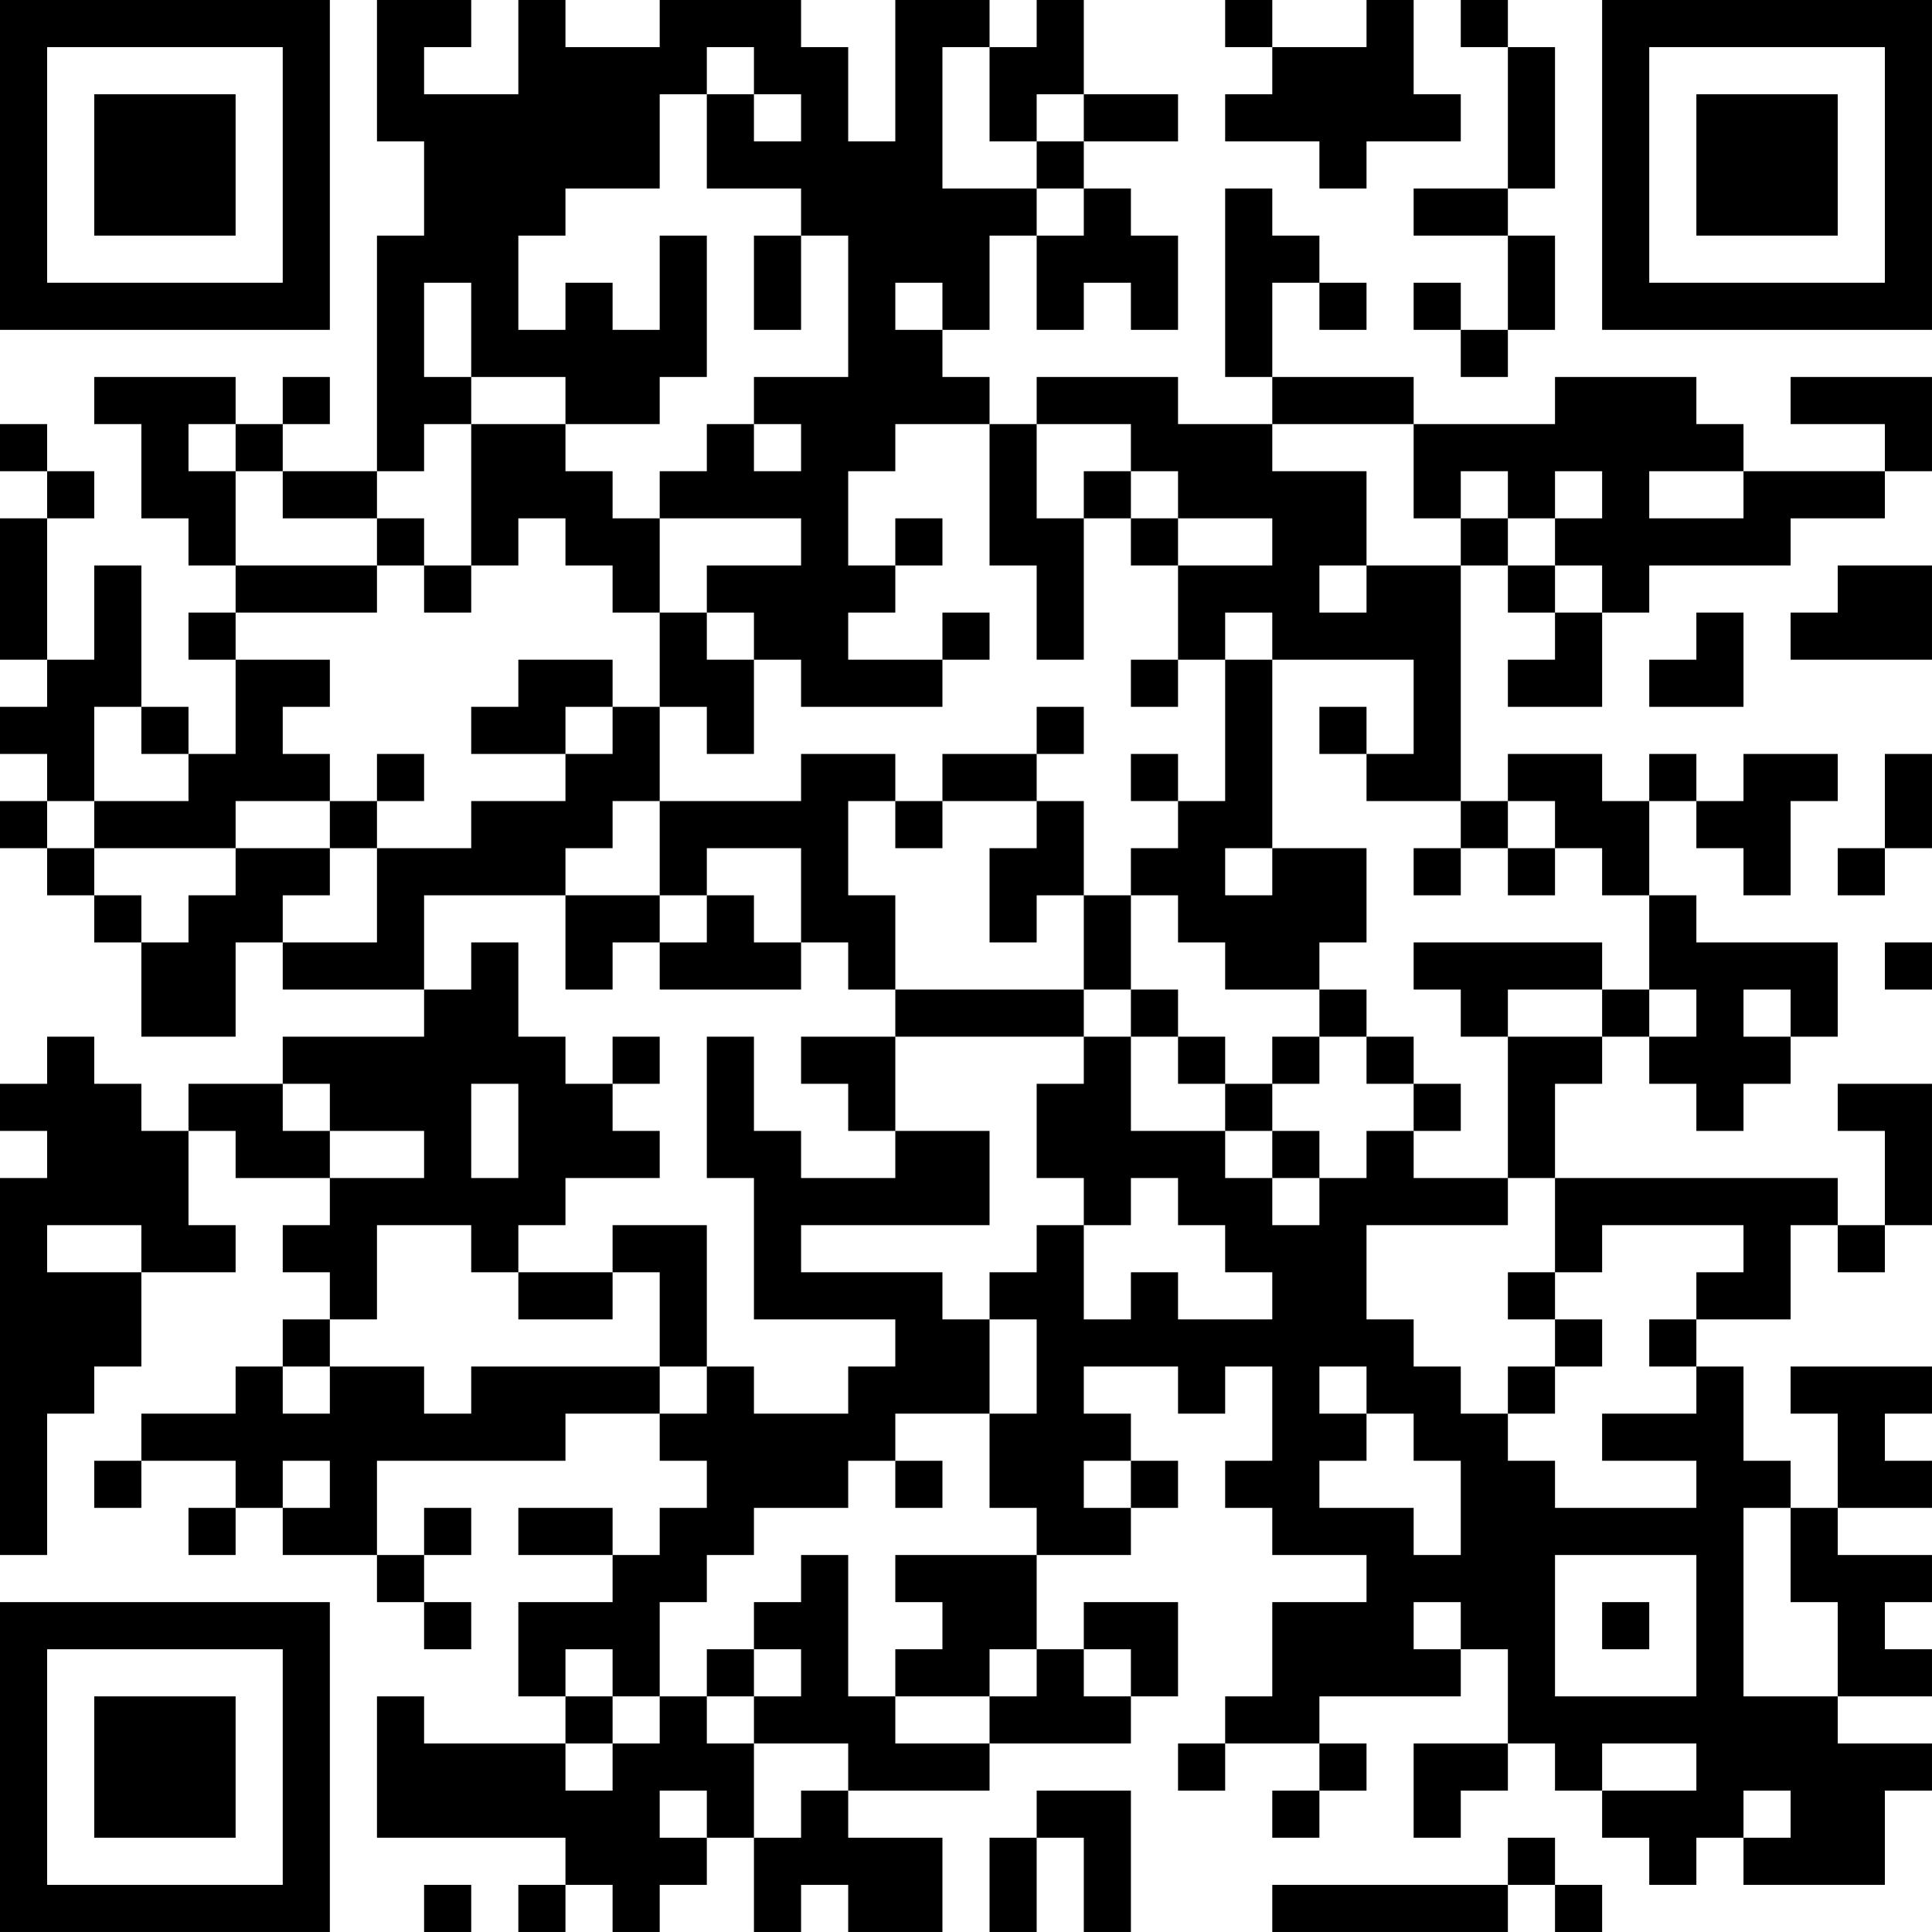 <?xml version="1.0" encoding="UTF-8"?>
<svg xmlns="http://www.w3.org/2000/svg" version="1.1" width="200" height="200" viewBox="0 0 200 200"><rect x="0" y="0" width="200" height="200" fill="#ffffff"/><g transform="scale(4.878)"><g transform="translate(0,0)"><path fill-rule="evenodd" d="M8 0L8 3L9 3L9 5L8 5L8 10L6 10L6 9L7 9L7 8L6 8L6 9L5 9L5 8L2 8L2 9L3 9L3 11L4 11L4 12L5 12L5 13L4 13L4 14L5 14L5 16L4 16L4 15L3 15L3 12L2 12L2 14L1 14L1 11L2 11L2 10L1 10L1 9L0 9L0 10L1 10L1 11L0 11L0 14L1 14L1 15L0 15L0 16L1 16L1 17L0 17L0 18L1 18L1 19L2 19L2 20L3 20L3 22L5 22L5 20L6 20L6 21L9 21L9 22L6 22L6 23L4 23L4 24L3 24L3 23L2 23L2 22L1 22L1 23L0 23L0 24L1 24L1 25L0 25L0 33L1 33L1 30L2 30L2 29L3 29L3 27L5 27L5 26L4 26L4 24L5 24L5 25L7 25L7 26L6 26L6 27L7 27L7 28L6 28L6 29L5 29L5 30L3 30L3 31L2 31L2 32L3 32L3 31L5 31L5 32L4 32L4 33L5 33L5 32L6 32L6 33L8 33L8 34L9 34L9 35L10 35L10 34L9 34L9 33L10 33L10 32L9 32L9 33L8 33L8 31L12 31L12 30L14 30L14 31L15 31L15 32L14 32L14 33L13 33L13 32L11 32L11 33L13 33L13 34L11 34L11 36L12 36L12 37L9 37L9 36L8 36L8 39L12 39L12 40L11 40L11 41L12 41L12 40L13 40L13 41L14 41L14 40L15 40L15 39L16 39L16 41L17 41L17 40L18 40L18 41L20 41L20 39L18 39L18 38L21 38L21 37L24 37L24 36L25 36L25 34L23 34L23 35L22 35L22 33L24 33L24 32L25 32L25 31L24 31L24 30L23 30L23 29L25 29L25 30L26 30L26 29L27 29L27 31L26 31L26 32L27 32L27 33L29 33L29 34L27 34L27 36L26 36L26 37L25 37L25 38L26 38L26 37L28 37L28 38L27 38L27 39L28 39L28 38L29 38L29 37L28 37L28 36L31 36L31 35L32 35L32 37L30 37L30 39L31 39L31 38L32 38L32 37L33 37L33 38L34 38L34 39L35 39L35 40L36 40L36 39L37 39L37 40L40 40L40 38L41 38L41 37L39 37L39 36L41 36L41 35L40 35L40 34L41 34L41 33L39 33L39 32L41 32L41 31L40 31L40 30L41 30L41 29L38 29L38 30L39 30L39 32L38 32L38 31L37 31L37 29L36 29L36 28L38 28L38 26L39 26L39 27L40 27L40 26L41 26L41 23L39 23L39 24L40 24L40 26L39 26L39 25L33 25L33 23L34 23L34 22L35 22L35 23L36 23L36 24L37 24L37 23L38 23L38 22L39 22L39 20L36 20L36 19L35 19L35 17L36 17L36 18L37 18L37 19L38 19L38 17L39 17L39 16L37 16L37 17L36 17L36 16L35 16L35 17L34 17L34 16L32 16L32 17L31 17L31 12L32 12L32 13L33 13L33 14L32 14L32 15L34 15L34 13L35 13L35 12L38 12L38 11L40 11L40 10L41 10L41 8L38 8L38 9L40 9L40 10L37 10L37 9L36 9L36 8L33 8L33 9L30 9L30 8L27 8L27 6L28 6L28 7L29 7L29 6L28 6L28 5L27 5L27 4L26 4L26 8L27 8L27 9L25 9L25 8L22 8L22 9L21 9L21 8L20 8L20 7L21 7L21 5L22 5L22 7L23 7L23 6L24 6L24 7L25 7L25 5L24 5L24 4L23 4L23 3L25 3L25 2L23 2L23 0L22 0L22 1L21 1L21 0L19 0L19 3L18 3L18 1L17 1L17 0L14 0L14 1L12 1L12 0L11 0L11 2L9 2L9 1L10 1L10 0ZM26 0L26 1L27 1L27 2L26 2L26 3L28 3L28 4L29 4L29 3L31 3L31 2L30 2L30 0L29 0L29 1L27 1L27 0ZM31 0L31 1L32 1L32 4L30 4L30 5L32 5L32 7L31 7L31 6L30 6L30 7L31 7L31 8L32 8L32 7L33 7L33 5L32 5L32 4L33 4L33 1L32 1L32 0ZM15 1L15 2L14 2L14 4L12 4L12 5L11 5L11 7L12 7L12 6L13 6L13 7L14 7L14 5L15 5L15 8L14 8L14 9L12 9L12 8L10 8L10 6L9 6L9 8L10 8L10 9L9 9L9 10L8 10L8 11L6 11L6 10L5 10L5 9L4 9L4 10L5 10L5 12L8 12L8 13L5 13L5 14L7 14L7 15L6 15L6 16L7 16L7 17L5 17L5 18L2 18L2 17L4 17L4 16L3 16L3 15L2 15L2 17L1 17L1 18L2 18L2 19L3 19L3 20L4 20L4 19L5 19L5 18L7 18L7 19L6 19L6 20L8 20L8 18L10 18L10 17L12 17L12 16L13 16L13 15L14 15L14 17L13 17L13 18L12 18L12 19L9 19L9 21L10 21L10 20L11 20L11 22L12 22L12 23L13 23L13 24L14 24L14 25L12 25L12 26L11 26L11 27L10 27L10 26L8 26L8 28L7 28L7 29L6 29L6 30L7 30L7 29L9 29L9 30L10 30L10 29L14 29L14 30L15 30L15 29L16 29L16 30L18 30L18 29L19 29L19 28L16 28L16 25L15 25L15 22L16 22L16 24L17 24L17 25L19 25L19 24L21 24L21 26L17 26L17 27L20 27L20 28L21 28L21 30L19 30L19 31L18 31L18 32L16 32L16 33L15 33L15 34L14 34L14 36L13 36L13 35L12 35L12 36L13 36L13 37L12 37L12 38L13 38L13 37L14 37L14 36L15 36L15 37L16 37L16 39L17 39L17 38L18 38L18 37L16 37L16 36L17 36L17 35L16 35L16 34L17 34L17 33L18 33L18 36L19 36L19 37L21 37L21 36L22 36L22 35L21 35L21 36L19 36L19 35L20 35L20 34L19 34L19 33L22 33L22 32L21 32L21 30L22 30L22 28L21 28L21 27L22 27L22 26L23 26L23 28L24 28L24 27L25 27L25 28L27 28L27 27L26 27L26 26L25 26L25 25L24 25L24 26L23 26L23 25L22 25L22 23L23 23L23 22L24 22L24 24L26 24L26 25L27 25L27 26L28 26L28 25L29 25L29 24L30 24L30 25L32 25L32 26L29 26L29 28L30 28L30 29L31 29L31 30L32 30L32 31L33 31L33 32L36 32L36 31L34 31L34 30L36 30L36 29L35 29L35 28L36 28L36 27L37 27L37 26L34 26L34 27L33 27L33 25L32 25L32 22L34 22L34 21L35 21L35 22L36 22L36 21L35 21L35 19L34 19L34 18L33 18L33 17L32 17L32 18L31 18L31 17L29 17L29 16L30 16L30 14L27 14L27 13L26 13L26 14L25 14L25 12L27 12L27 11L25 11L25 10L24 10L24 9L22 9L22 11L23 11L23 14L22 14L22 12L21 12L21 9L19 9L19 10L18 10L18 12L19 12L19 13L18 13L18 14L20 14L20 15L17 15L17 14L16 14L16 13L15 13L15 12L17 12L17 11L14 11L14 10L15 10L15 9L16 9L16 10L17 10L17 9L16 9L16 8L18 8L18 5L17 5L17 4L15 4L15 2L16 2L16 3L17 3L17 2L16 2L16 1ZM20 1L20 4L22 4L22 5L23 5L23 4L22 4L22 3L23 3L23 2L22 2L22 3L21 3L21 1ZM16 5L16 7L17 7L17 5ZM19 6L19 7L20 7L20 6ZM10 9L10 12L9 12L9 11L8 11L8 12L9 12L9 13L10 13L10 12L11 12L11 11L12 11L12 12L13 12L13 13L14 13L14 15L15 15L15 16L16 16L16 14L15 14L15 13L14 13L14 11L13 11L13 10L12 10L12 9ZM27 9L27 10L29 10L29 12L28 12L28 13L29 13L29 12L31 12L31 11L32 11L32 12L33 12L33 13L34 13L34 12L33 12L33 11L34 11L34 10L33 10L33 11L32 11L32 10L31 10L31 11L30 11L30 9ZM23 10L23 11L24 11L24 12L25 12L25 11L24 11L24 10ZM35 10L35 11L37 11L37 10ZM19 11L19 12L20 12L20 11ZM39 12L39 13L38 13L38 14L41 14L41 12ZM20 13L20 14L21 14L21 13ZM36 13L36 14L35 14L35 15L37 15L37 13ZM11 14L11 15L10 15L10 16L12 16L12 15L13 15L13 14ZM24 14L24 15L25 15L25 14ZM26 14L26 17L25 17L25 16L24 16L24 17L25 17L25 18L24 18L24 19L23 19L23 17L22 17L22 16L23 16L23 15L22 15L22 16L20 16L20 17L19 17L19 16L17 16L17 17L14 17L14 19L12 19L12 21L13 21L13 20L14 20L14 21L17 21L17 20L18 20L18 21L19 21L19 22L17 22L17 23L18 23L18 24L19 24L19 22L23 22L23 21L24 21L24 22L25 22L25 23L26 23L26 24L27 24L27 25L28 25L28 24L27 24L27 23L28 23L28 22L29 22L29 23L30 23L30 24L31 24L31 23L30 23L30 22L29 22L29 21L28 21L28 20L29 20L29 18L27 18L27 14ZM28 15L28 16L29 16L29 15ZM8 16L8 17L7 17L7 18L8 18L8 17L9 17L9 16ZM40 16L40 18L39 18L39 19L40 19L40 18L41 18L41 16ZM18 17L18 19L19 19L19 21L23 21L23 19L22 19L22 20L21 20L21 18L22 18L22 17L20 17L20 18L19 18L19 17ZM15 18L15 19L14 19L14 20L15 20L15 19L16 19L16 20L17 20L17 18ZM26 18L26 19L27 19L27 18ZM30 18L30 19L31 19L31 18ZM32 18L32 19L33 19L33 18ZM24 19L24 21L25 21L25 22L26 22L26 23L27 23L27 22L28 22L28 21L26 21L26 20L25 20L25 19ZM30 20L30 21L31 21L31 22L32 22L32 21L34 21L34 20ZM40 20L40 21L41 21L41 20ZM37 21L37 22L38 22L38 21ZM13 22L13 23L14 23L14 22ZM6 23L6 24L7 24L7 25L9 25L9 24L7 24L7 23ZM10 23L10 25L11 25L11 23ZM1 26L1 27L3 27L3 26ZM13 26L13 27L11 27L11 28L13 28L13 27L14 27L14 29L15 29L15 26ZM32 27L32 28L33 28L33 29L32 29L32 30L33 30L33 29L34 29L34 28L33 28L33 27ZM28 29L28 30L29 30L29 31L28 31L28 32L30 32L30 33L31 33L31 31L30 31L30 30L29 30L29 29ZM6 31L6 32L7 32L7 31ZM19 31L19 32L20 32L20 31ZM23 31L23 32L24 32L24 31ZM37 32L37 36L39 36L39 34L38 34L38 32ZM33 33L33 36L36 36L36 33ZM30 34L30 35L31 35L31 34ZM34 34L34 35L35 35L35 34ZM15 35L15 36L16 36L16 35ZM23 35L23 36L24 36L24 35ZM34 37L34 38L36 38L36 37ZM14 38L14 39L15 39L15 38ZM22 38L22 39L21 39L21 41L22 41L22 39L23 39L23 41L24 41L24 38ZM37 38L37 39L38 39L38 38ZM32 39L32 40L27 40L27 41L32 41L32 40L33 40L33 41L34 41L34 40L33 40L33 39ZM9 40L9 41L10 41L10 40ZM0 0L0 7L7 7L7 0ZM1 1L1 6L6 6L6 1ZM2 2L2 5L5 5L5 2ZM34 0L34 7L41 7L41 0ZM35 1L35 6L40 6L40 1ZM36 2L36 5L39 5L39 2ZM0 34L0 41L7 41L7 34ZM1 35L1 40L6 40L6 35ZM2 36L2 39L5 39L5 36Z" fill="#000000"/></g></g></svg>
